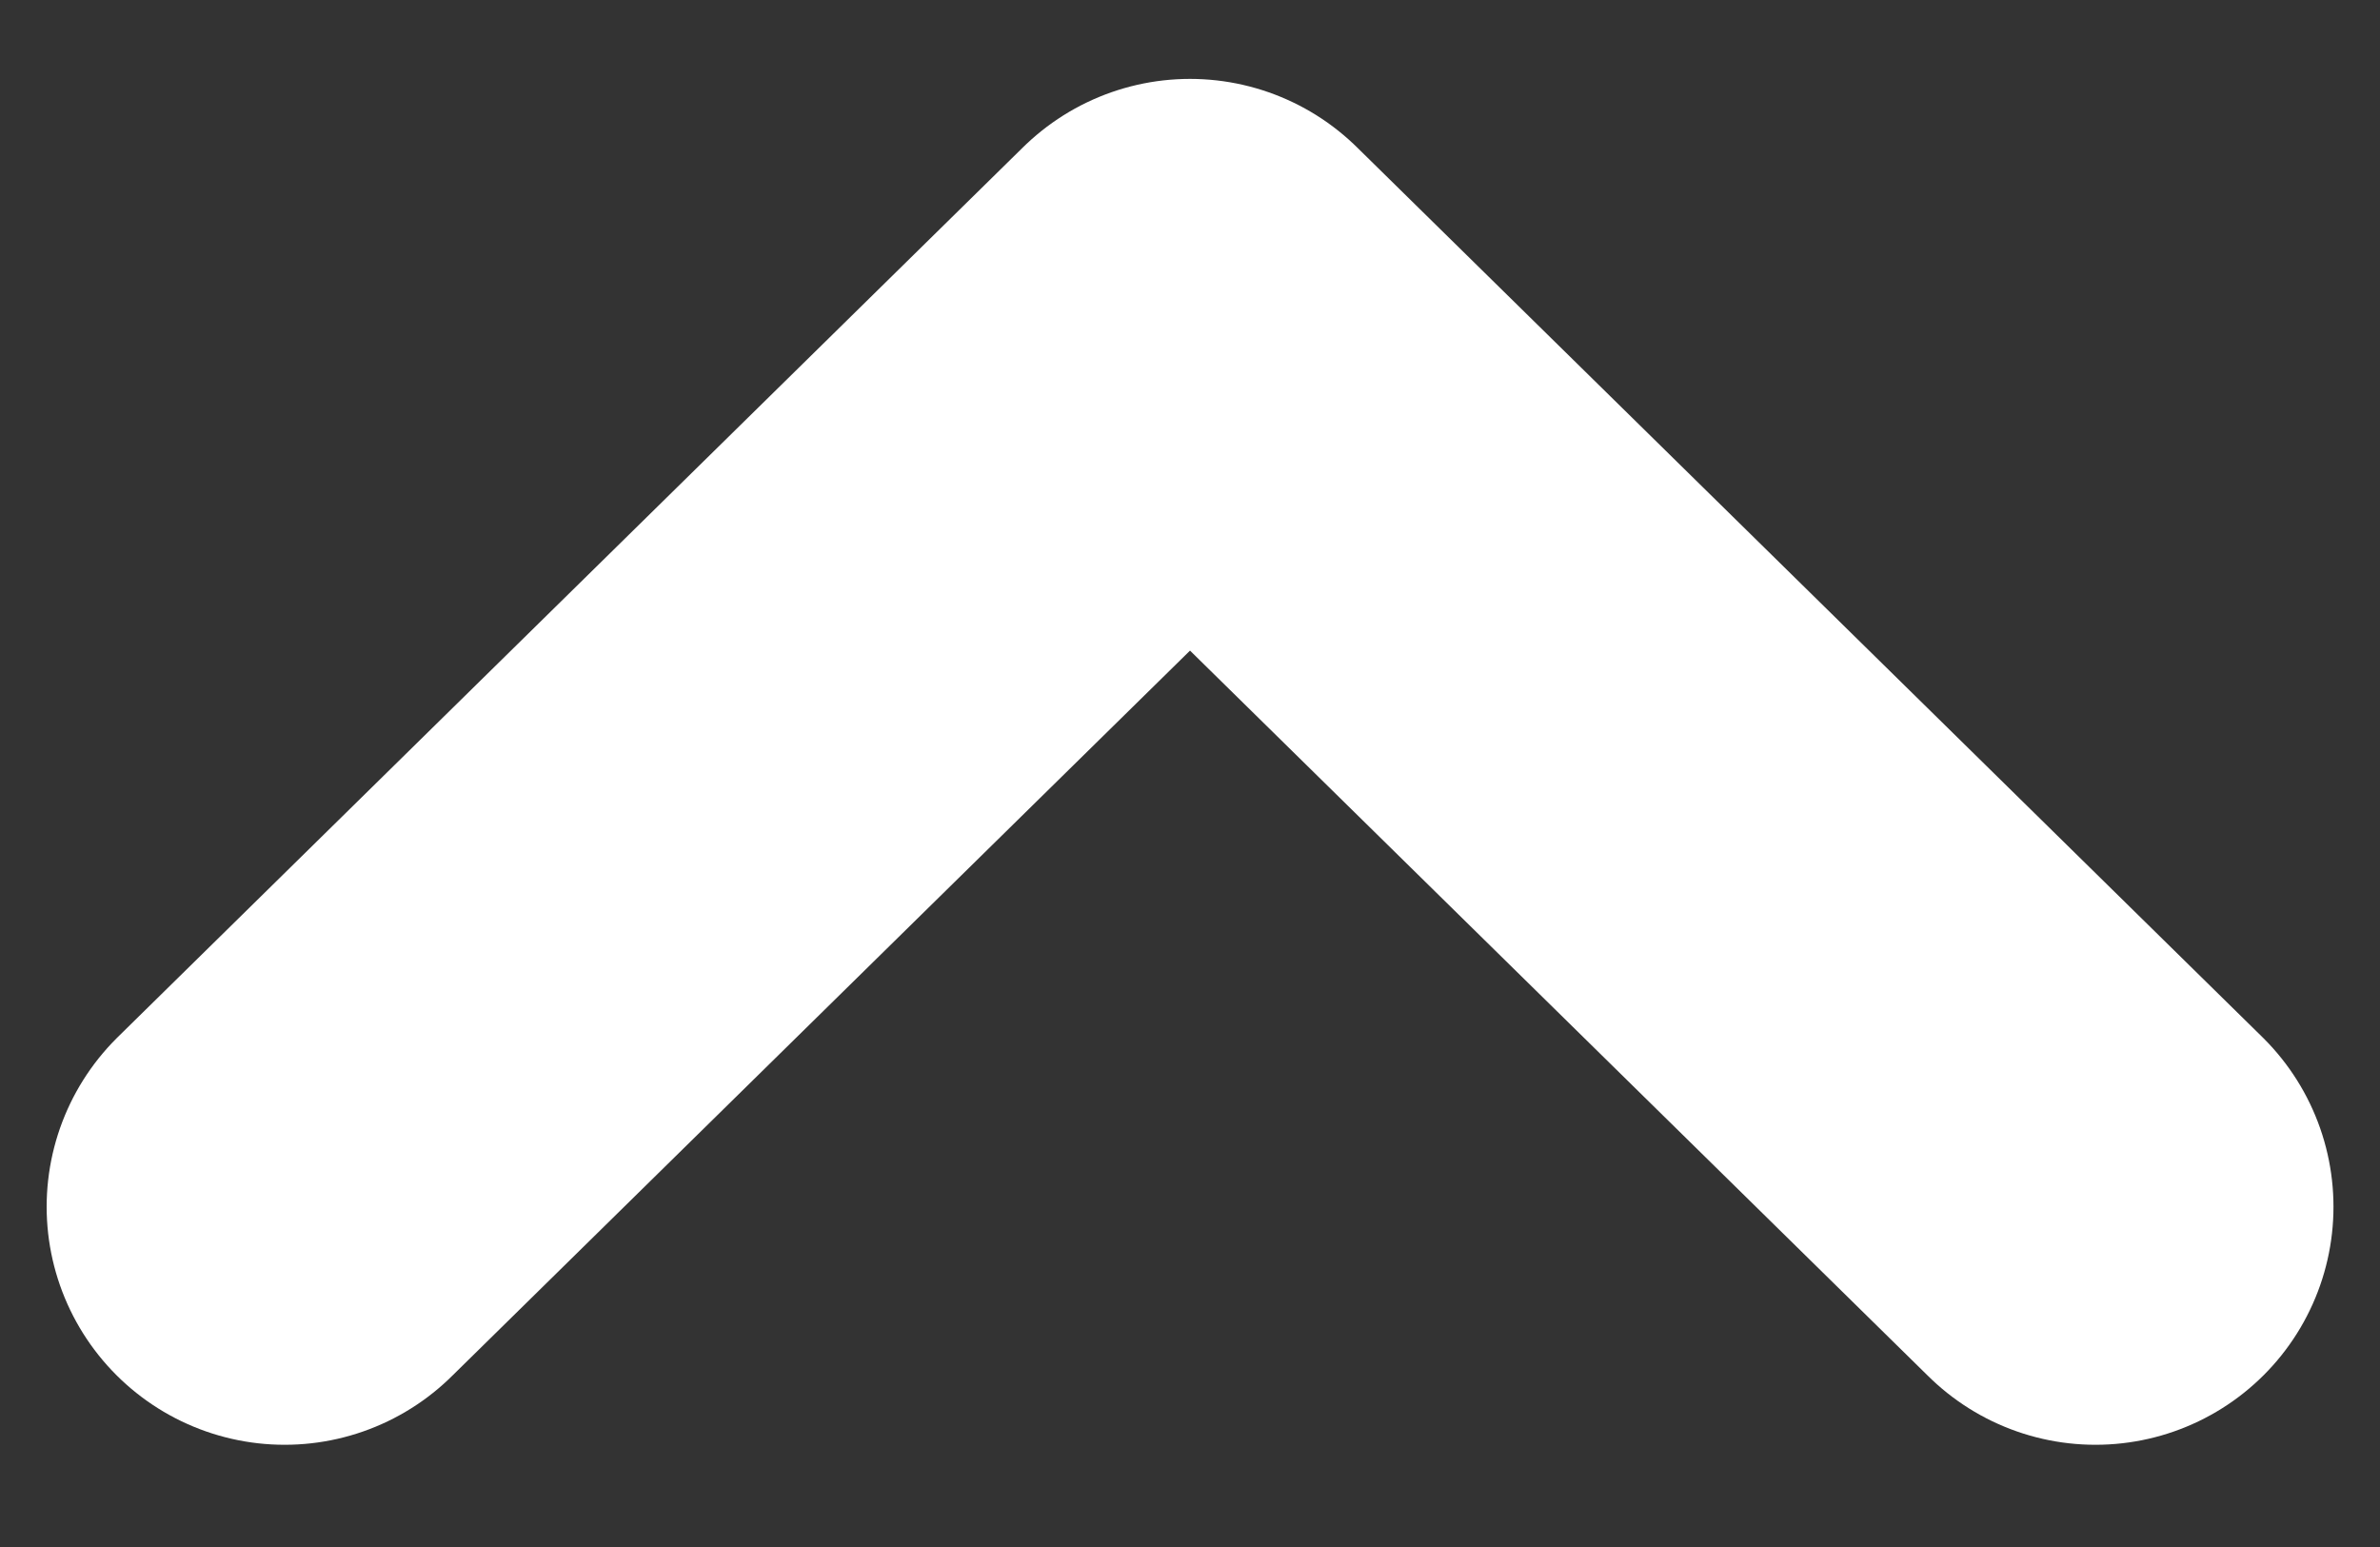 <svg width="20" height="13" viewBox="0 0 20 13" fill="none" xmlns="http://www.w3.org/2000/svg">
<rect x="0" y="0" width="20" height="13" fill="#333333" stroke="none"/>
<path d="M2.392 10.141L10 2.663L17.609 10.141" stroke="white" stroke-width="4" stroke-linecap="round" stroke-linejoin="round"/>
</svg>
